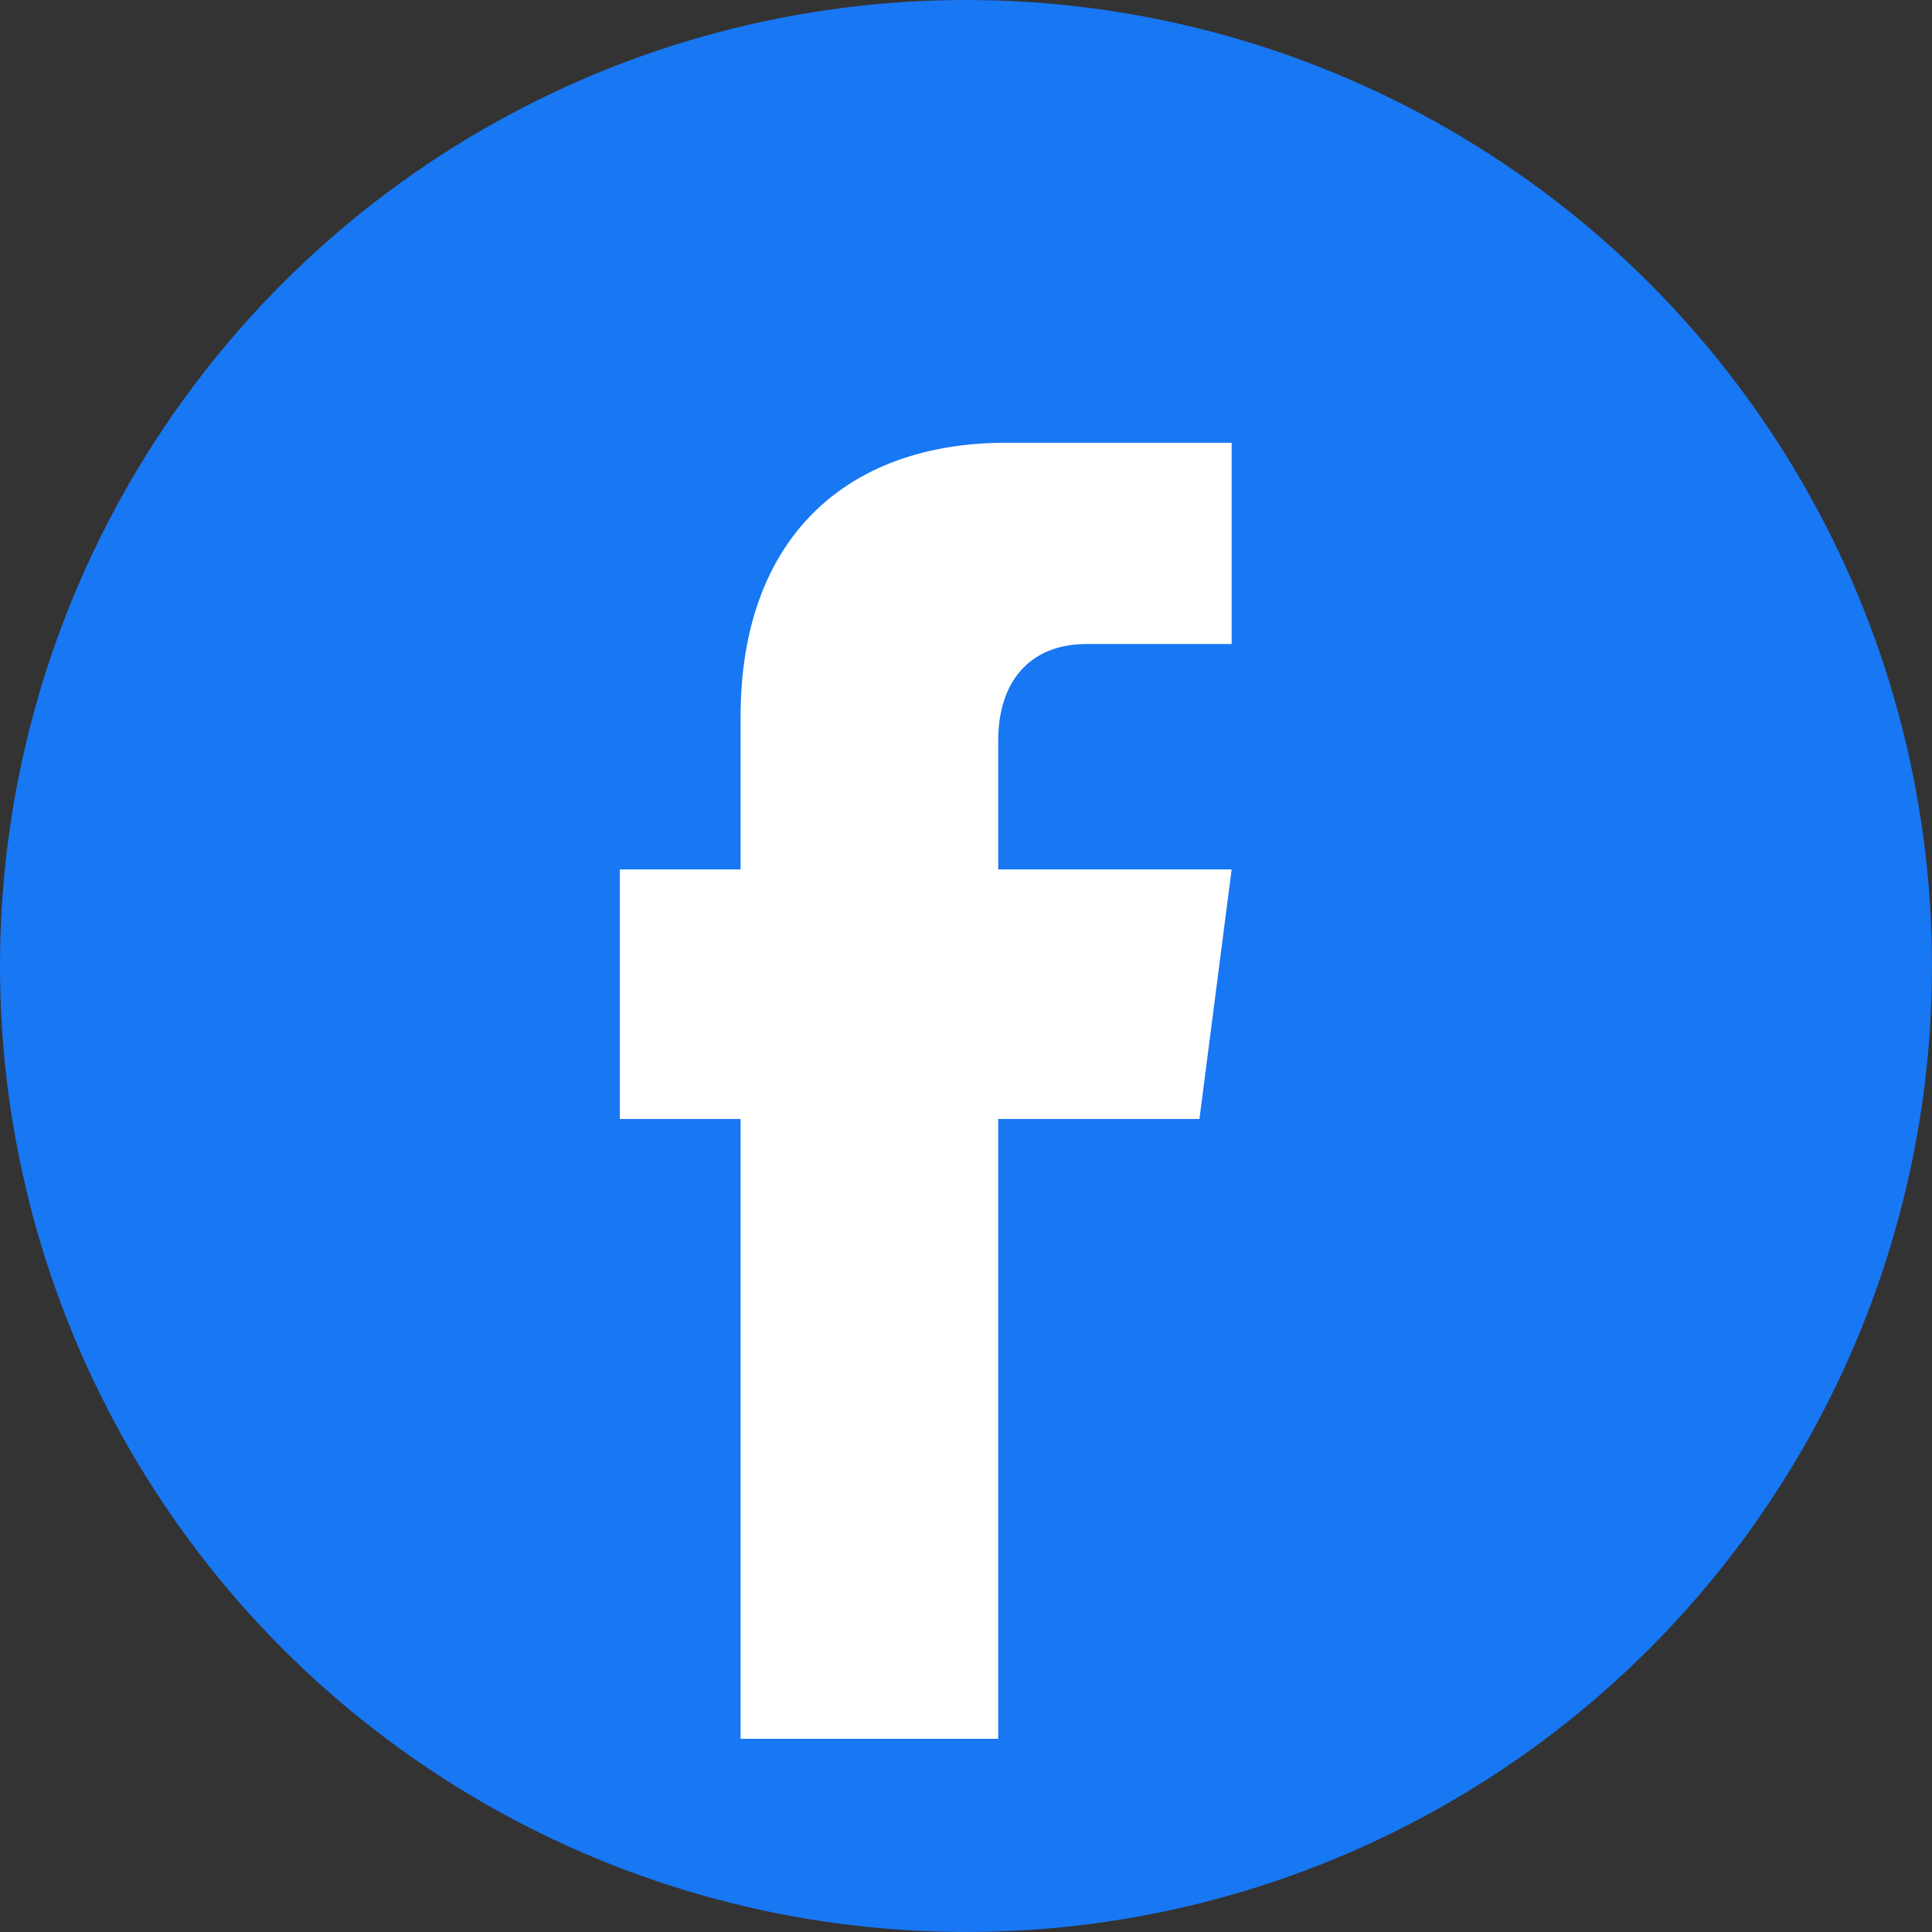 <svg width="20" height="20" viewBox="0 0 240 240" fill="none" xmlns="http://www.w3.org/2000/svg">
  <rect x="0" y="0" width="240" height="240" fill="#333333" stroke="none"/>
  <circle cx="120" cy="120" r="120" fill="#1877F3"/>
  <path d="M153 80h-18c-7.2 0-11 4.8-11 12v16h29l-4 31h-25v77h-32v-77H77v-31h15v-19c0-22 13-34 33-34h28v31z" fill="#fff"/>
</svg> 